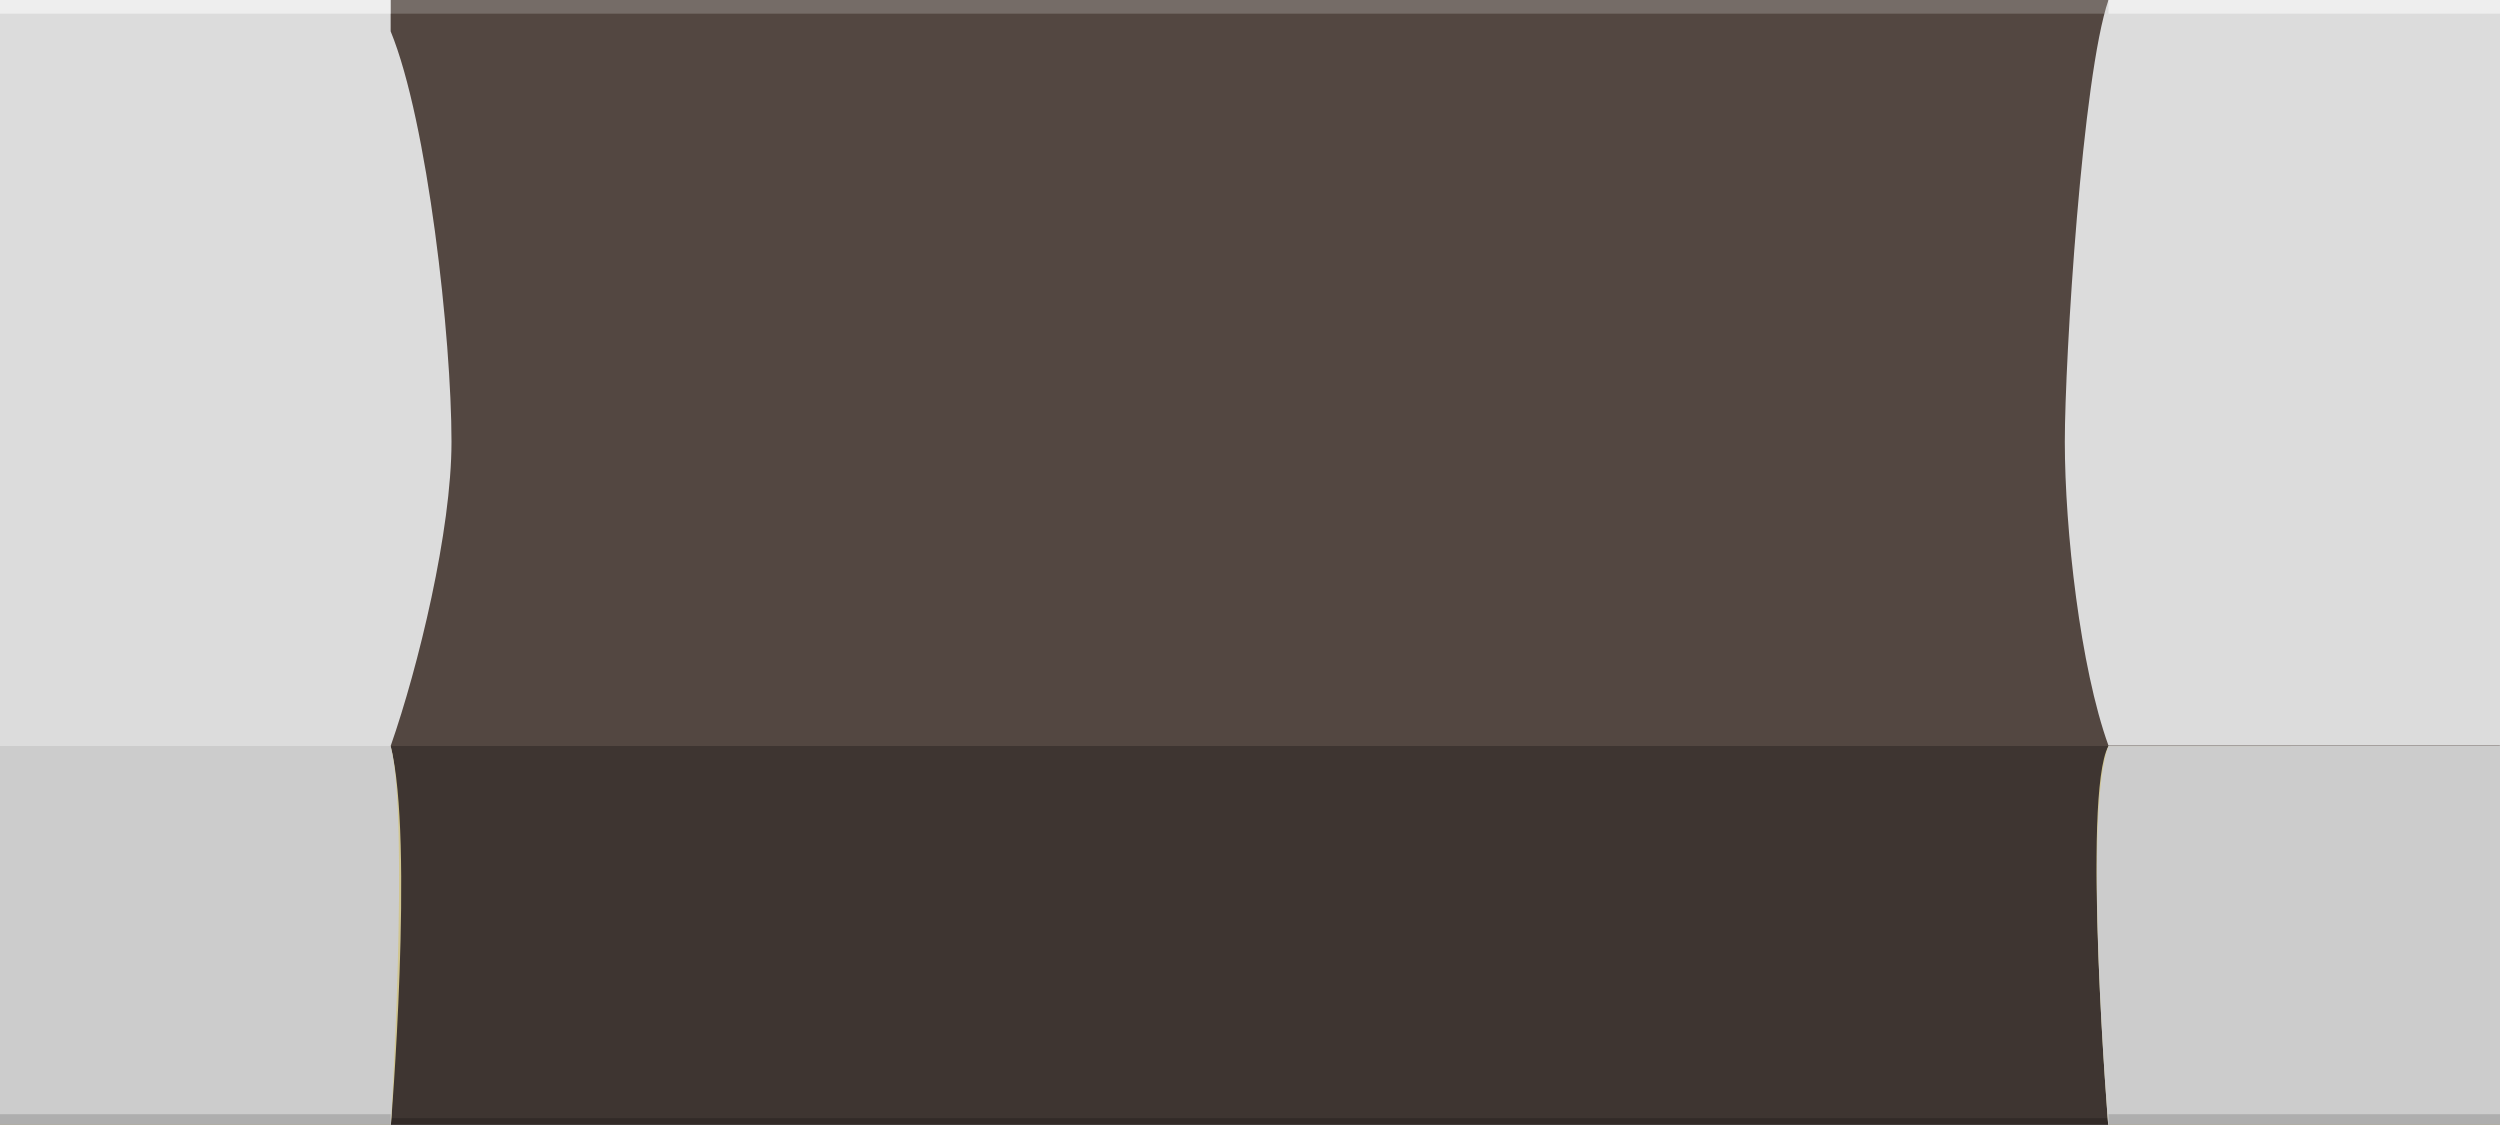 <?xml version="1.0" encoding="utf-8"?>
<!-- Generator: Adobe Illustrator 15.1.0, SVG Export Plug-In . SVG Version: 6.00 Build 0)  -->
<!DOCTYPE svg PUBLIC "-//W3C//DTD SVG 1.1//EN" "http://www.w3.org/Graphics/SVG/1.1/DTD/svg11.dtd">
<svg version="1.1" id="Ebene_1" xmlns:svg="http://www.w3.org/2000/svg"
	 xmlns="http://www.w3.org/2000/svg" xmlns:xlink="http://www.w3.org/1999/xlink" x="0px" y="0px" width="5.67px" height="2.551px"
	 viewBox="0 0 5.67 2.551" enable-background="new 0 0 5.67 2.551" xml:space="preserve">
<rect x="0" y="0" width="5.67" height="2.551" fill="#808080" stroke="none"/>
<g>
	<g>
		<rect x="-0.001" y="0" fill="#534741" width="5.67" height="2.16"/>
		<rect x="-0.001" y="1.692" fill="#3E3531" width="5.67" height="0.867"/>
		<rect x="-0.001" y="2.536" opacity="0.2" enable-background="new    " width="5.67" height="0.021"/>
		<rect x="-0.001" y="0" opacity="0.2" fill="#FFFFFF" enable-background="new    " width="5.67" height="0.031"/>
	</g>
	<g>
		<path fill="#DCDCDC" d="M4.848,0L4.848,0L4.848,0H4.782l0,0C4.723,0.171,4.683,0.812,4.683,1.002c0,0.199,0.035,0.512,0.099,0.689
			l0,0l0,0H5.67V0H4.848z"/>
		<path fill="#DCDCDC" d="M0.886,0.071V0h-0.887v1.692h0.887c0.063-0.18,0.138-0.489,0.138-0.69C1.024,0.767,0.97,0.276,0.886,0.071
			z"/>
		<path fill="#D1C690" d="M0.886,2.559h-0.887V1.692h0.887C0.94,1.906,0.886,2.559,0.886,2.559z"/>
		<path fill="#CCCCCC" d="M0.886,2.559h-0.887V1.692h0.887C0.929,1.858,0.886,2.559,0.886,2.559z"/>
		<rect x="-0.001" y="2.527" opacity="0.15" enable-background="new    " width="0.887" height="0.031"/>
		<rect x="-0.001" y="0" opacity="0.5" fill="#FFFFFF" enable-background="new    " width="0.887" height="0.031"/>
		<path fill="#D1C690" d="M5.67,2.559H4.782c0,0-0.061-0.755,0-0.867H5.67V2.559z"/>
		<path fill="#CCCCCC" d="M5.67,2.559H4.782c0,0-0.059-0.712,0-0.867H5.67V2.559z"/>
		<rect x="4.782" y="2.527" opacity="0.15" enable-background="new    " width="0.888" height="0.031"/>
		<rect x="4.782" y="0" opacity="0.5" fill="#FFFFFF" enable-background="new    " width="0.888" height="0.031"/>
		<line fill="none" x1="0.542" y1="2.558" x2="0.542" y2="2.558"/>
	</g>
</g>
</svg>
